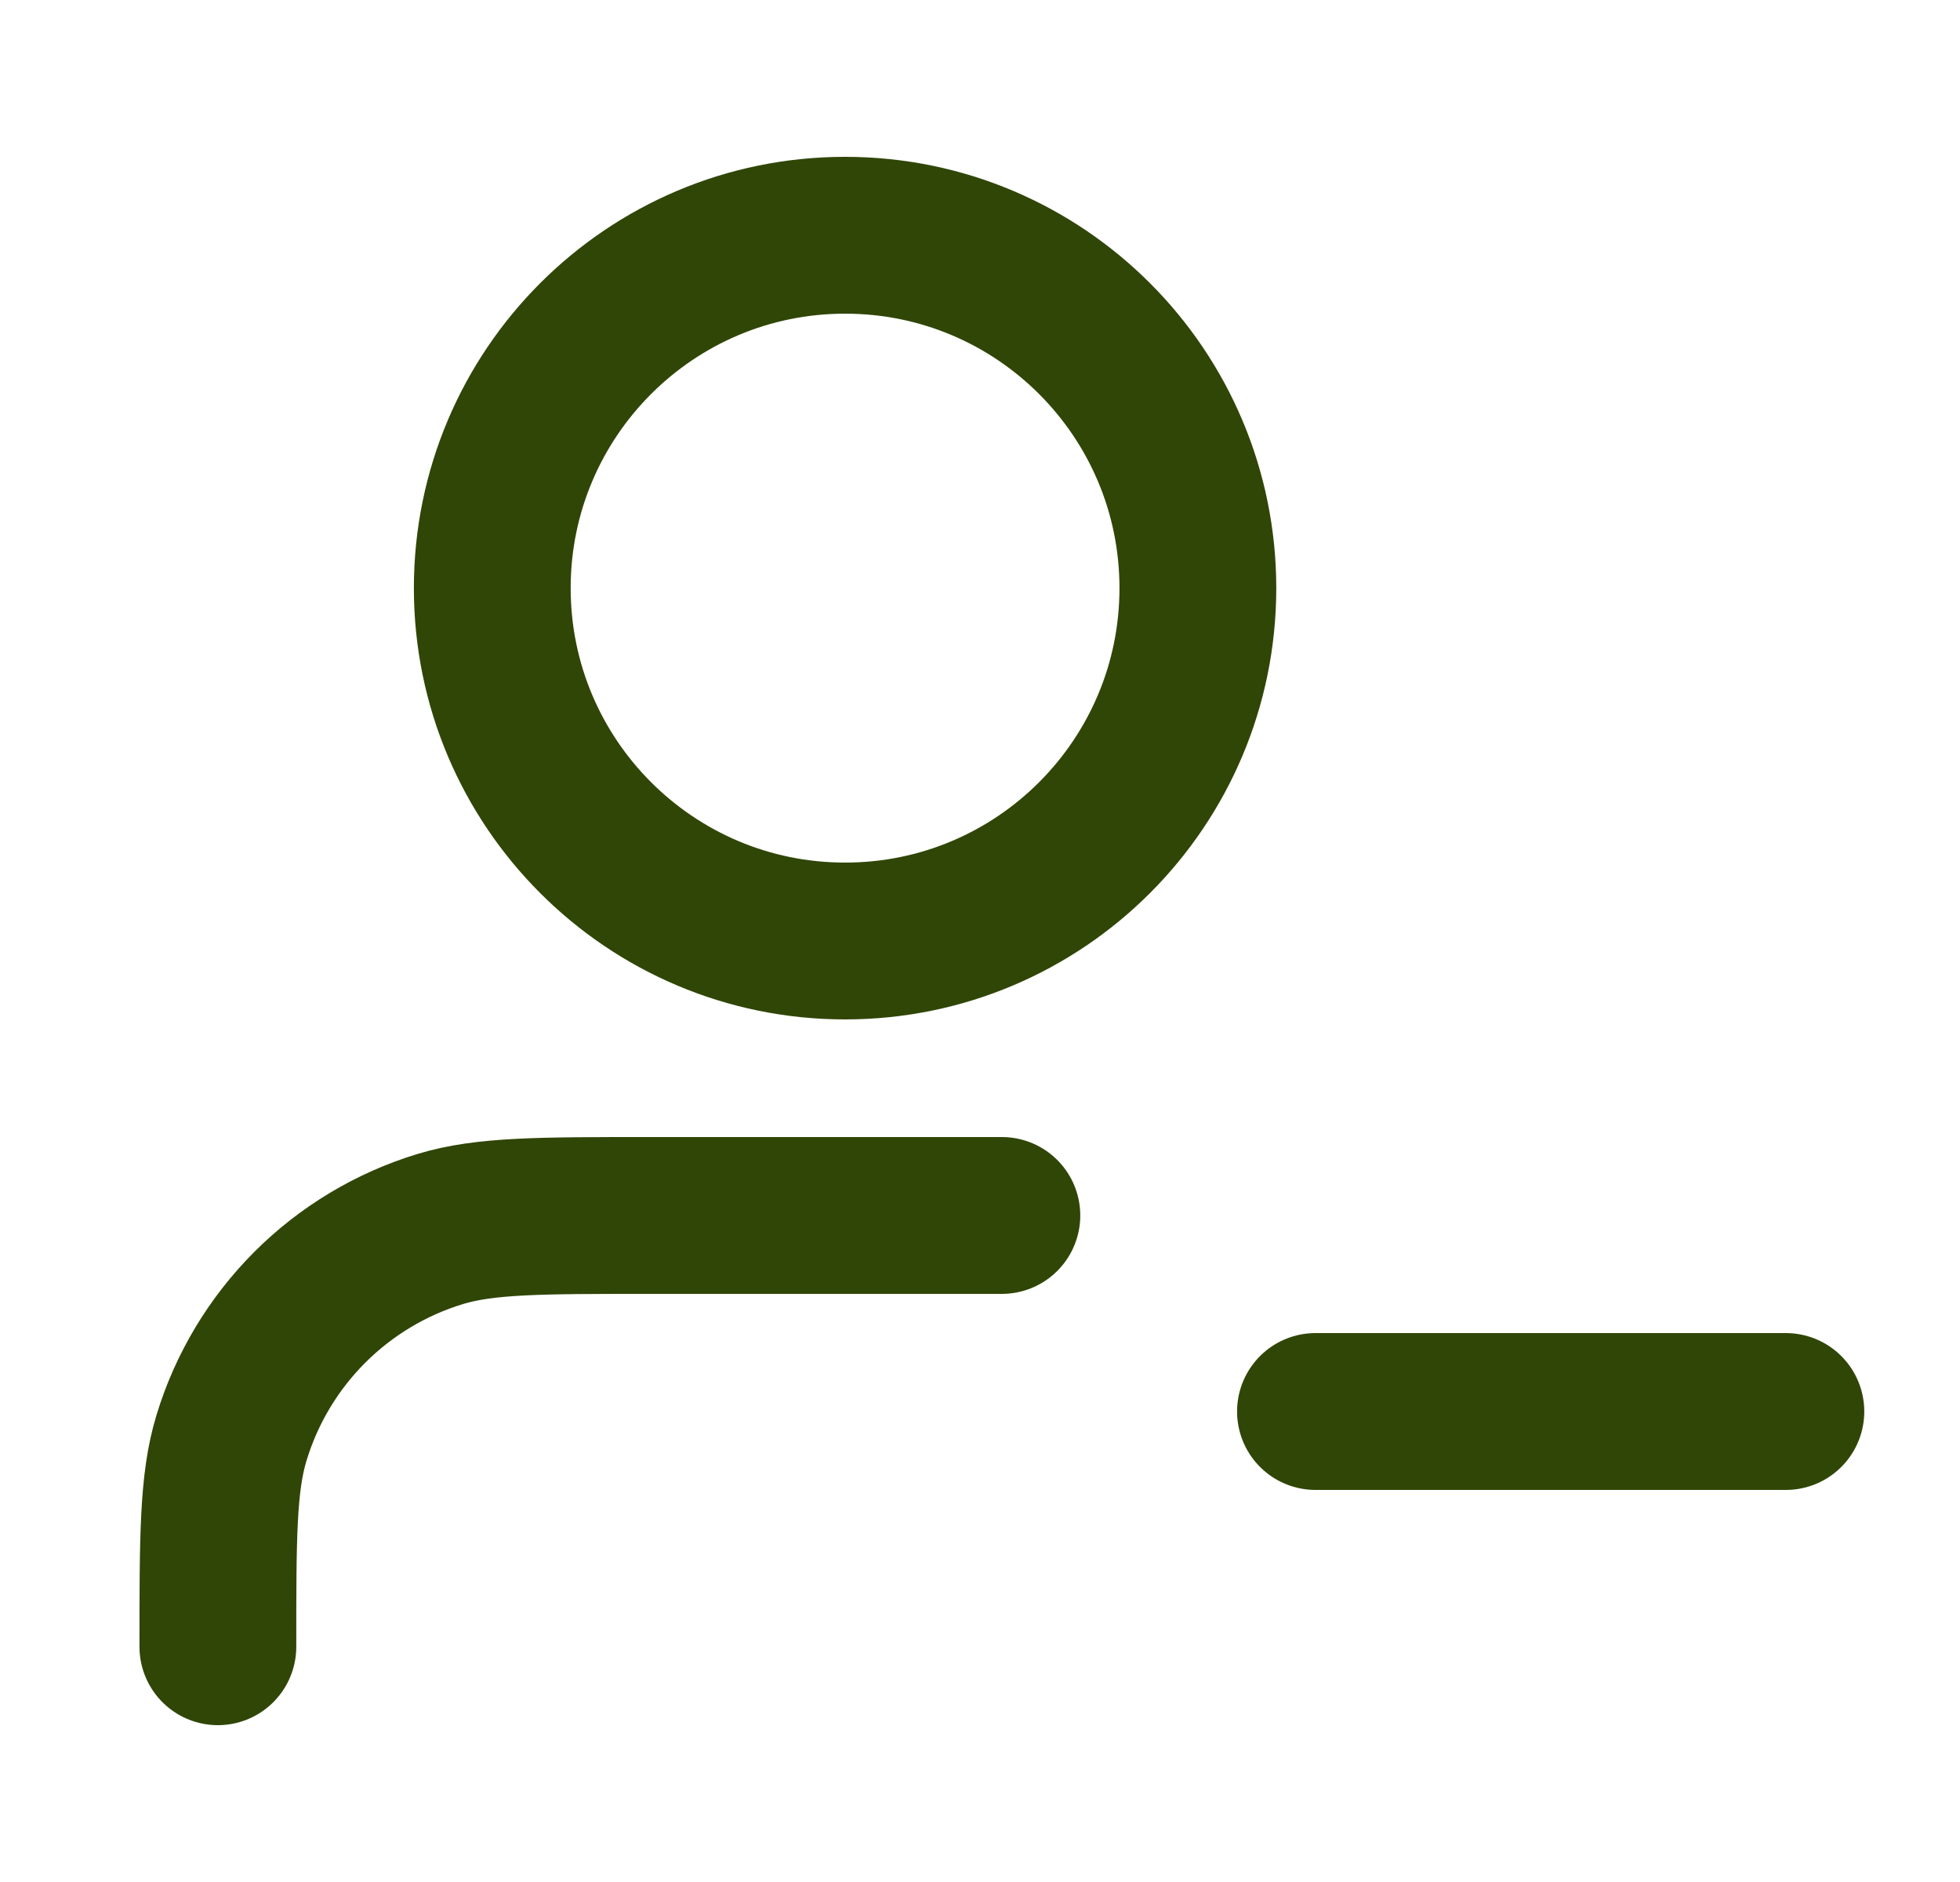 <svg width="25" height="24" viewBox="0 0 25 24" fill="none" xmlns="http://www.w3.org/2000/svg">
<path d="M16.779 18H22.779M12.779 15.5H8.279C6.884 15.5 6.186 15.5 5.618 15.672C4.34 16.06 3.339 17.061 2.952 18.339C2.779 18.907 2.779 19.604 2.779 21M15.279 7.5C15.279 9.985 13.265 12 10.779 12C8.294 12 6.279 9.985 6.279 7.5C6.279 5.015 8.294 3 10.779 3C13.265 3 15.279 5.015 15.279 7.5Z" stroke="#304607" stroke-width="2" stroke-linecap="round" stroke-linejoin="round"/>
</svg>
